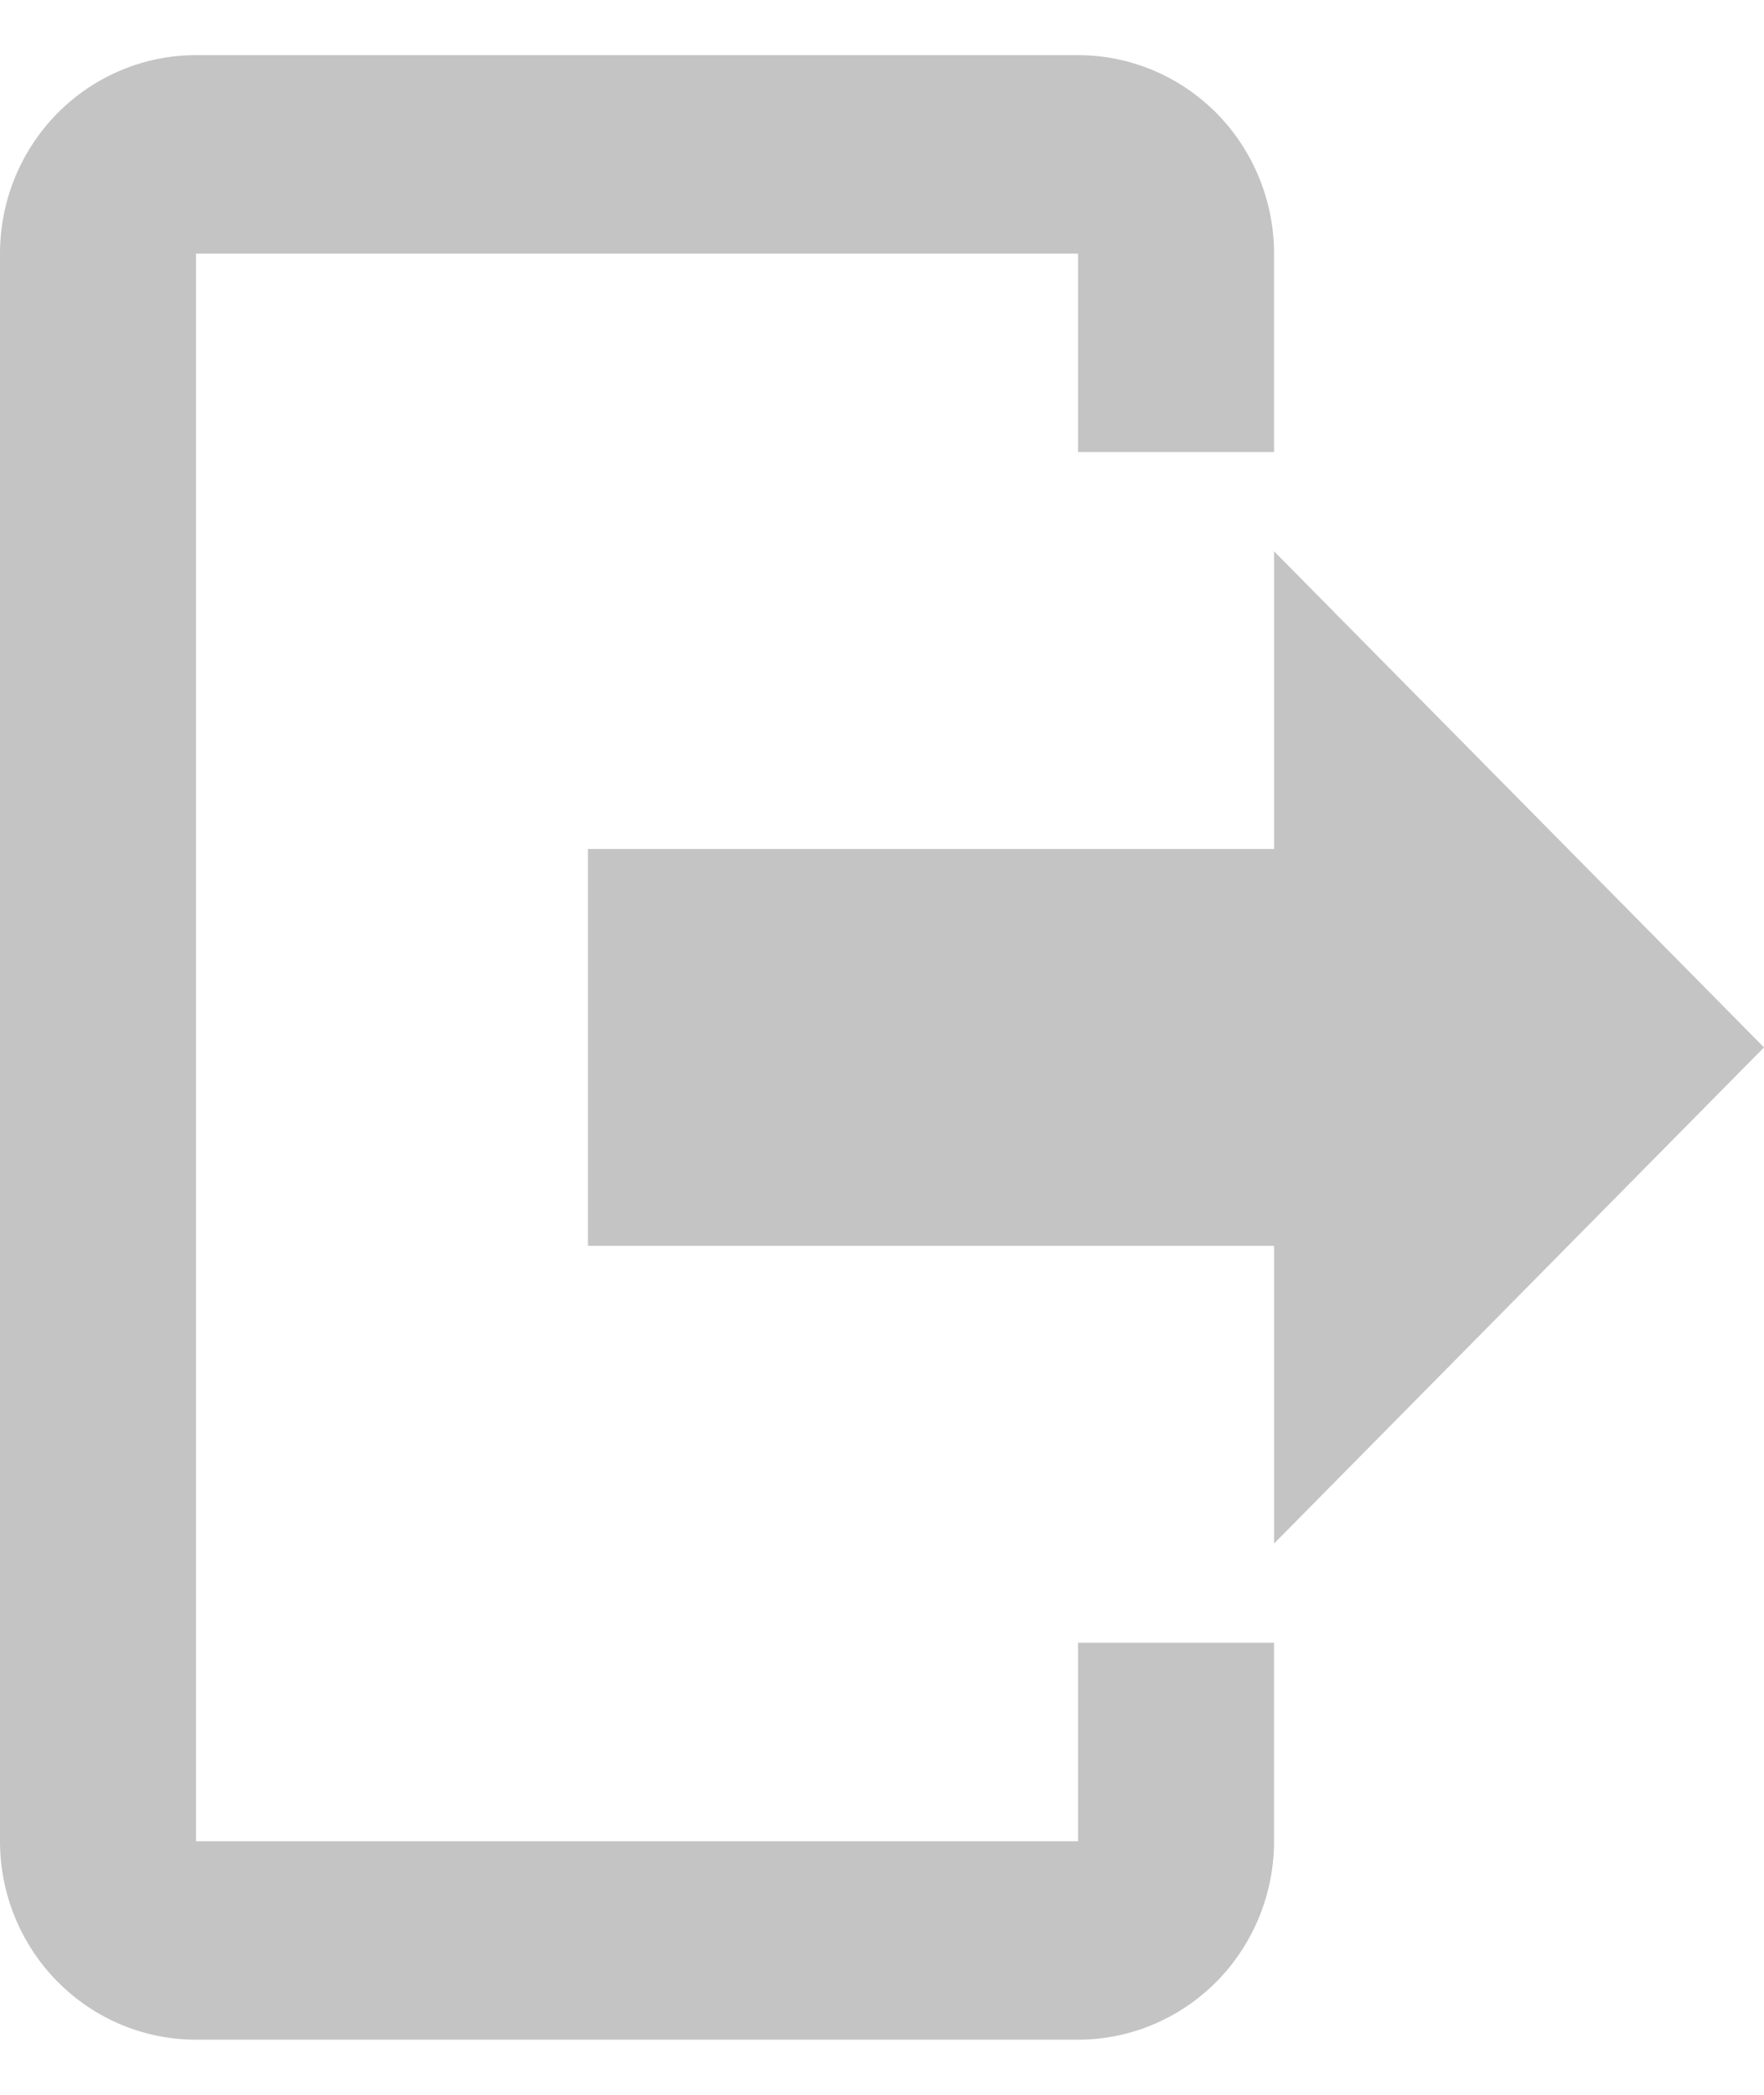 <svg width="16" height="19" viewBox="0 0 16 19" fill="none" xmlns="http://www.w3.org/2000/svg">
<path d="M11.556 14V11.3H5.333V7.7H11.556V5L16 9.5L11.556 14ZM9.778 0.5C10.249 0.5 10.701 0.69 11.035 1.027C11.368 1.365 11.556 1.823 11.556 2.3V4.1H9.778V2.3H1.778V16.7H9.778V14.9H11.556V16.7C11.556 17.177 11.368 17.635 11.035 17.973C10.701 18.31 10.249 18.5 9.778 18.5H1.778C1.306 18.5 0.854 18.31 0.521 17.973C0.187 17.635 0 17.177 0 16.7V2.3C0 1.823 0.187 1.365 0.521 1.027C0.854 0.69 1.306 0.5 1.778 0.5H9.778Z" fill="#C4C4C4"/>
</svg>
